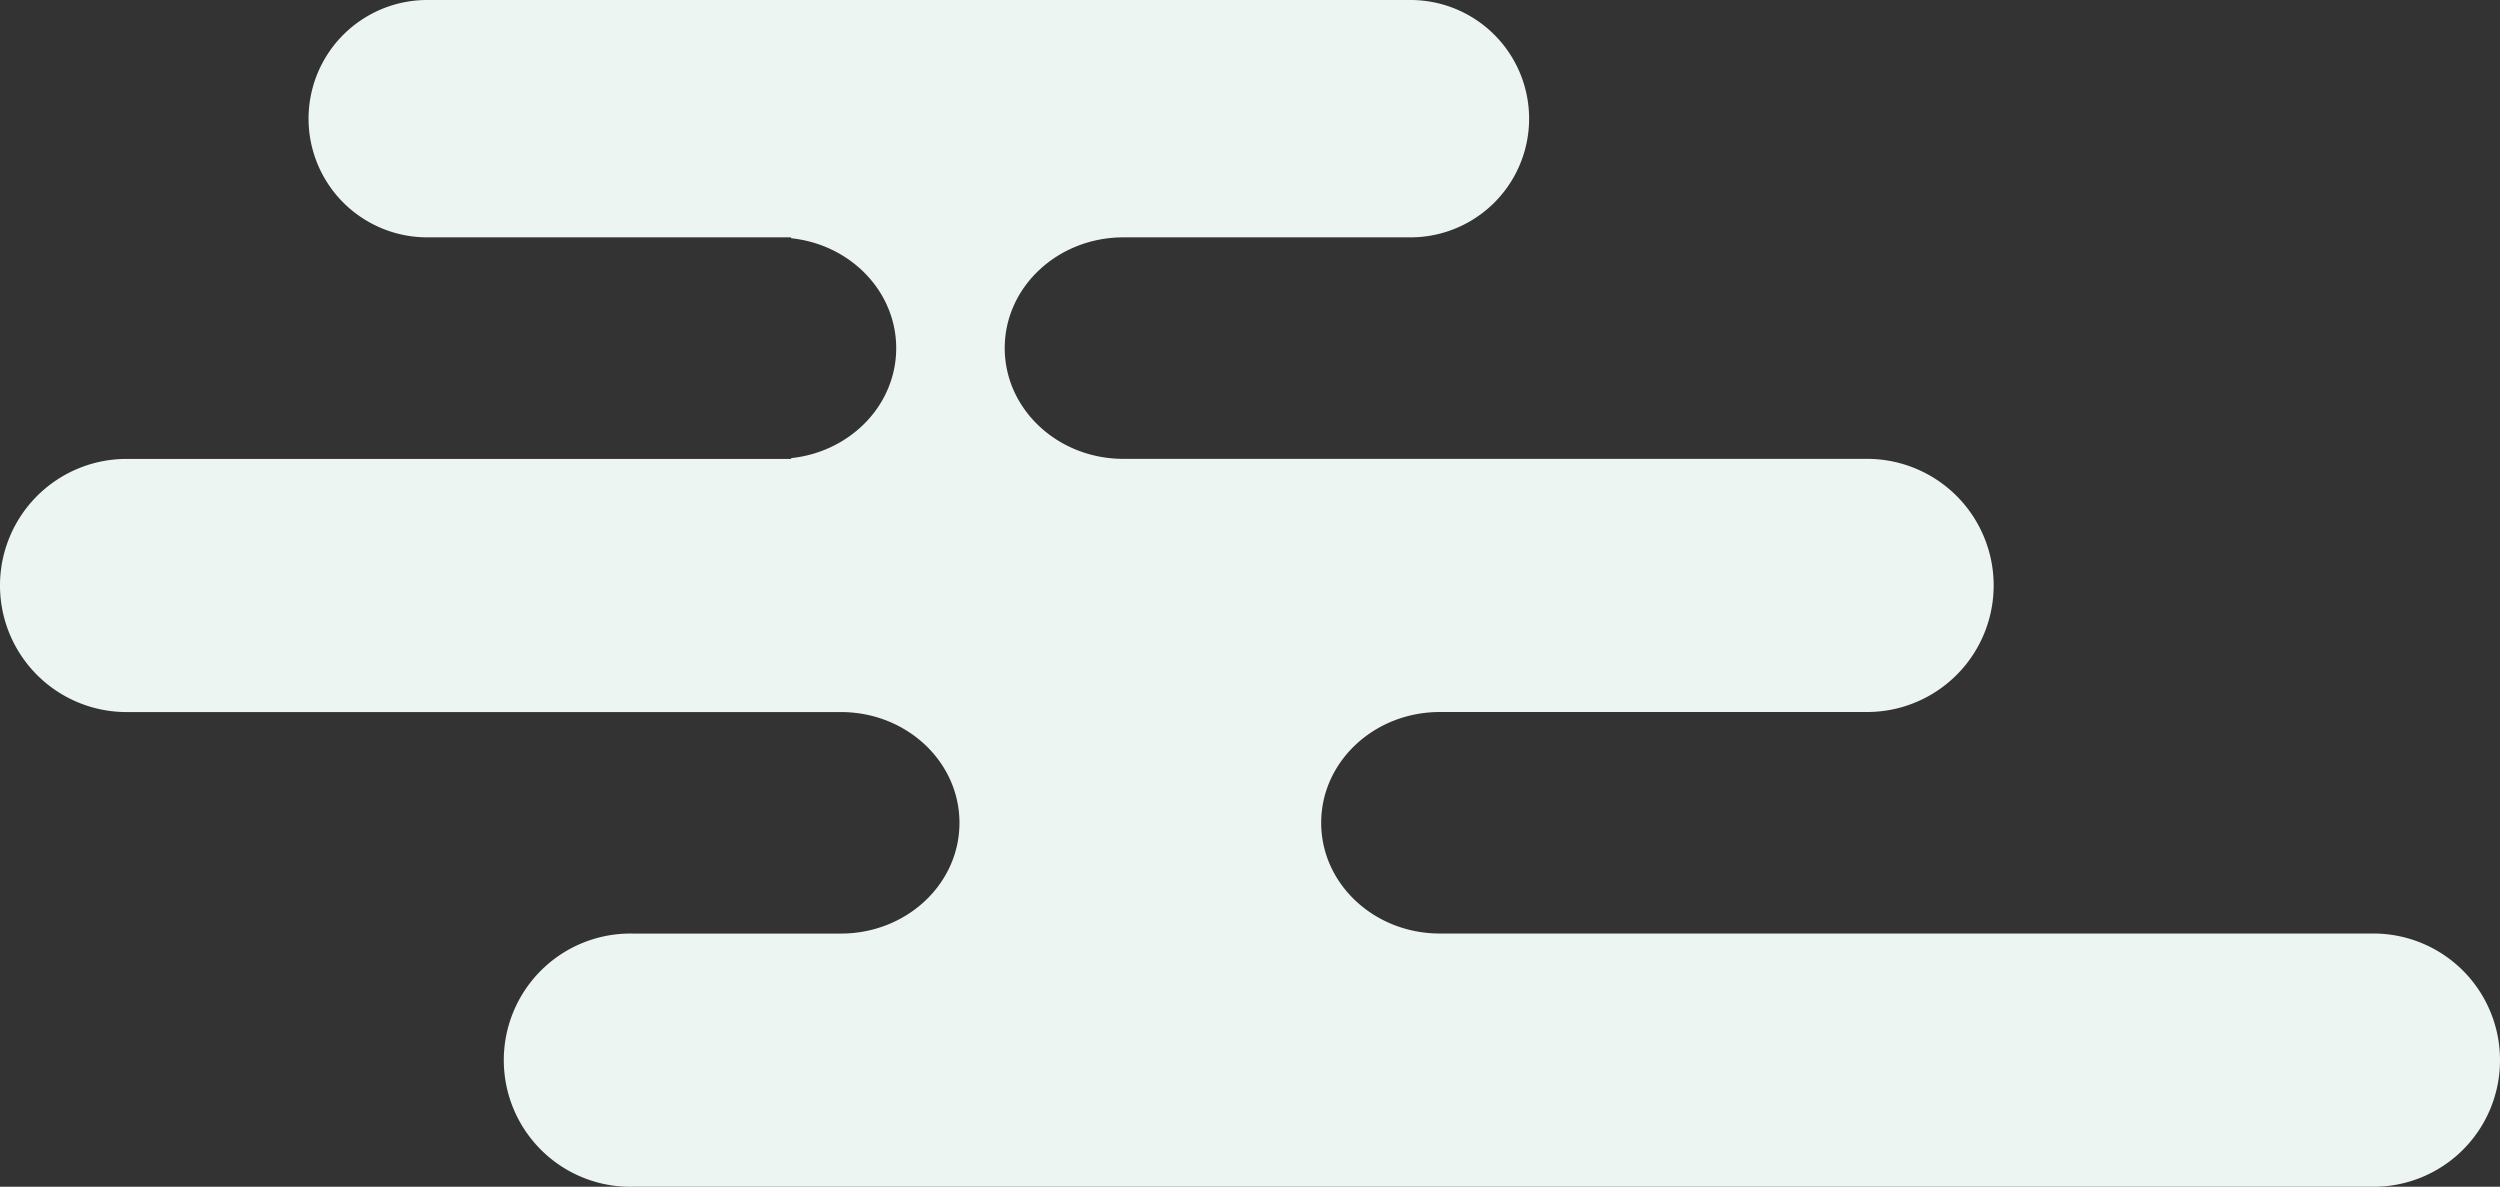 <svg xmlns="http://www.w3.org/2000/svg" viewBox="0 0 509.79 241.99"><rect x="0" y="0" width="509.79" height="241.99" fill="#333333" stroke="none"/><defs><style>.cls-1{fill:#ecf5f2;}</style></defs><title>Asset 102</title><g id="Layer_2" data-name="Layer 2"><g id="레이어_1" data-name="레이어 1"><path class="cls-1" d="M509.79,216.18A25.78,25.78,0,0,1,484,242H129.06a25.82,25.82,0,1,1,0-51.63h42.4c13.39,0,24.19-10.1,24.19-22.58s-10.8-22.59-24.19-22.59H25.81a25.81,25.81,0,1,1,0-51.62H161.32v-.16C173.39,92.15,182.75,82.6,182.75,71s-9.36-21.16-21.43-22.42V48.4H87.12a24.2,24.2,0,0,1,0-48.4H287.61a24.2,24.2,0,0,1,0,48.4H229.08c-13.36,0-24.2,10.1-24.2,22.58s10.84,22.59,24.2,22.59H380.73a25.81,25.81,0,1,1,0,51.62H293.61c-13.36,0-24.2,10.1-24.2,22.59s10.84,22.58,24.2,22.58H484A25.81,25.81,0,0,1,509.79,216.18Z"/></g></g></svg>